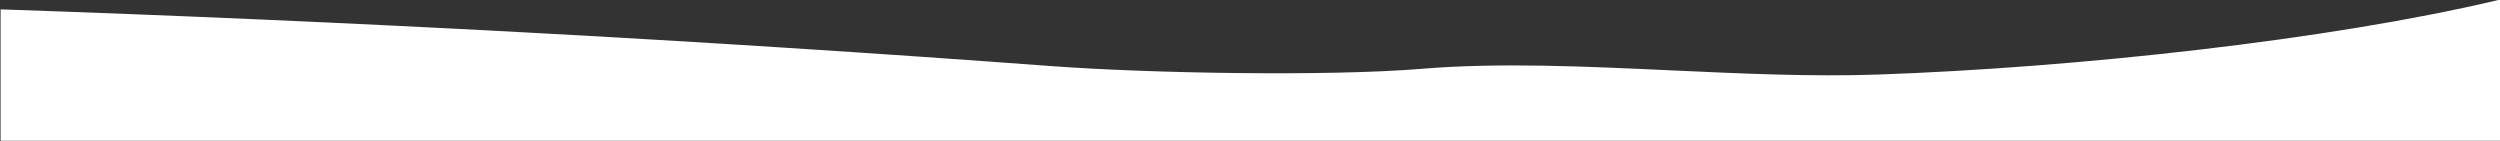 <?xml version="1.0" encoding="utf-8"?>
<!-- Generator: Adobe Illustrator 24.0.1, SVG Export Plug-In . SVG Version: 6.00 Build 0)  -->
<svg version="1.1" id="Layer_1" xmlns="http://www.w3.org/2000/svg" xmlns:xlink="http://www.w3.org/1999/xlink" x="0px" y="0px"
	 viewBox="0 0 1680 95" style="enable-background:new 0 0 1680 95;" xml:space="preserve">
<rect x="0" y="0" width="1680" height="95" fill="#333333" stroke="none"/>
<style type="text/css">
	.st0{fill:#FFFFFF;}
</style>
<path class="st0" d="M0.4,6.3v88.34h1680v-95c-0.72,0.17-1.43,0.34-2.14,0.51c-112.93,26.75-282.94,45.28-415.93,49.94
	c-44.56,1.56-92.02-0.63-139.3-2.81l0,0c-58.01-2.68-115.77-5.34-167.58-1.05c-62.72,5.19-182.99,3.09-249.35-1.84
	C469.92,26.84,235.29,14.32,0.4,6.3z"/>
</svg>
